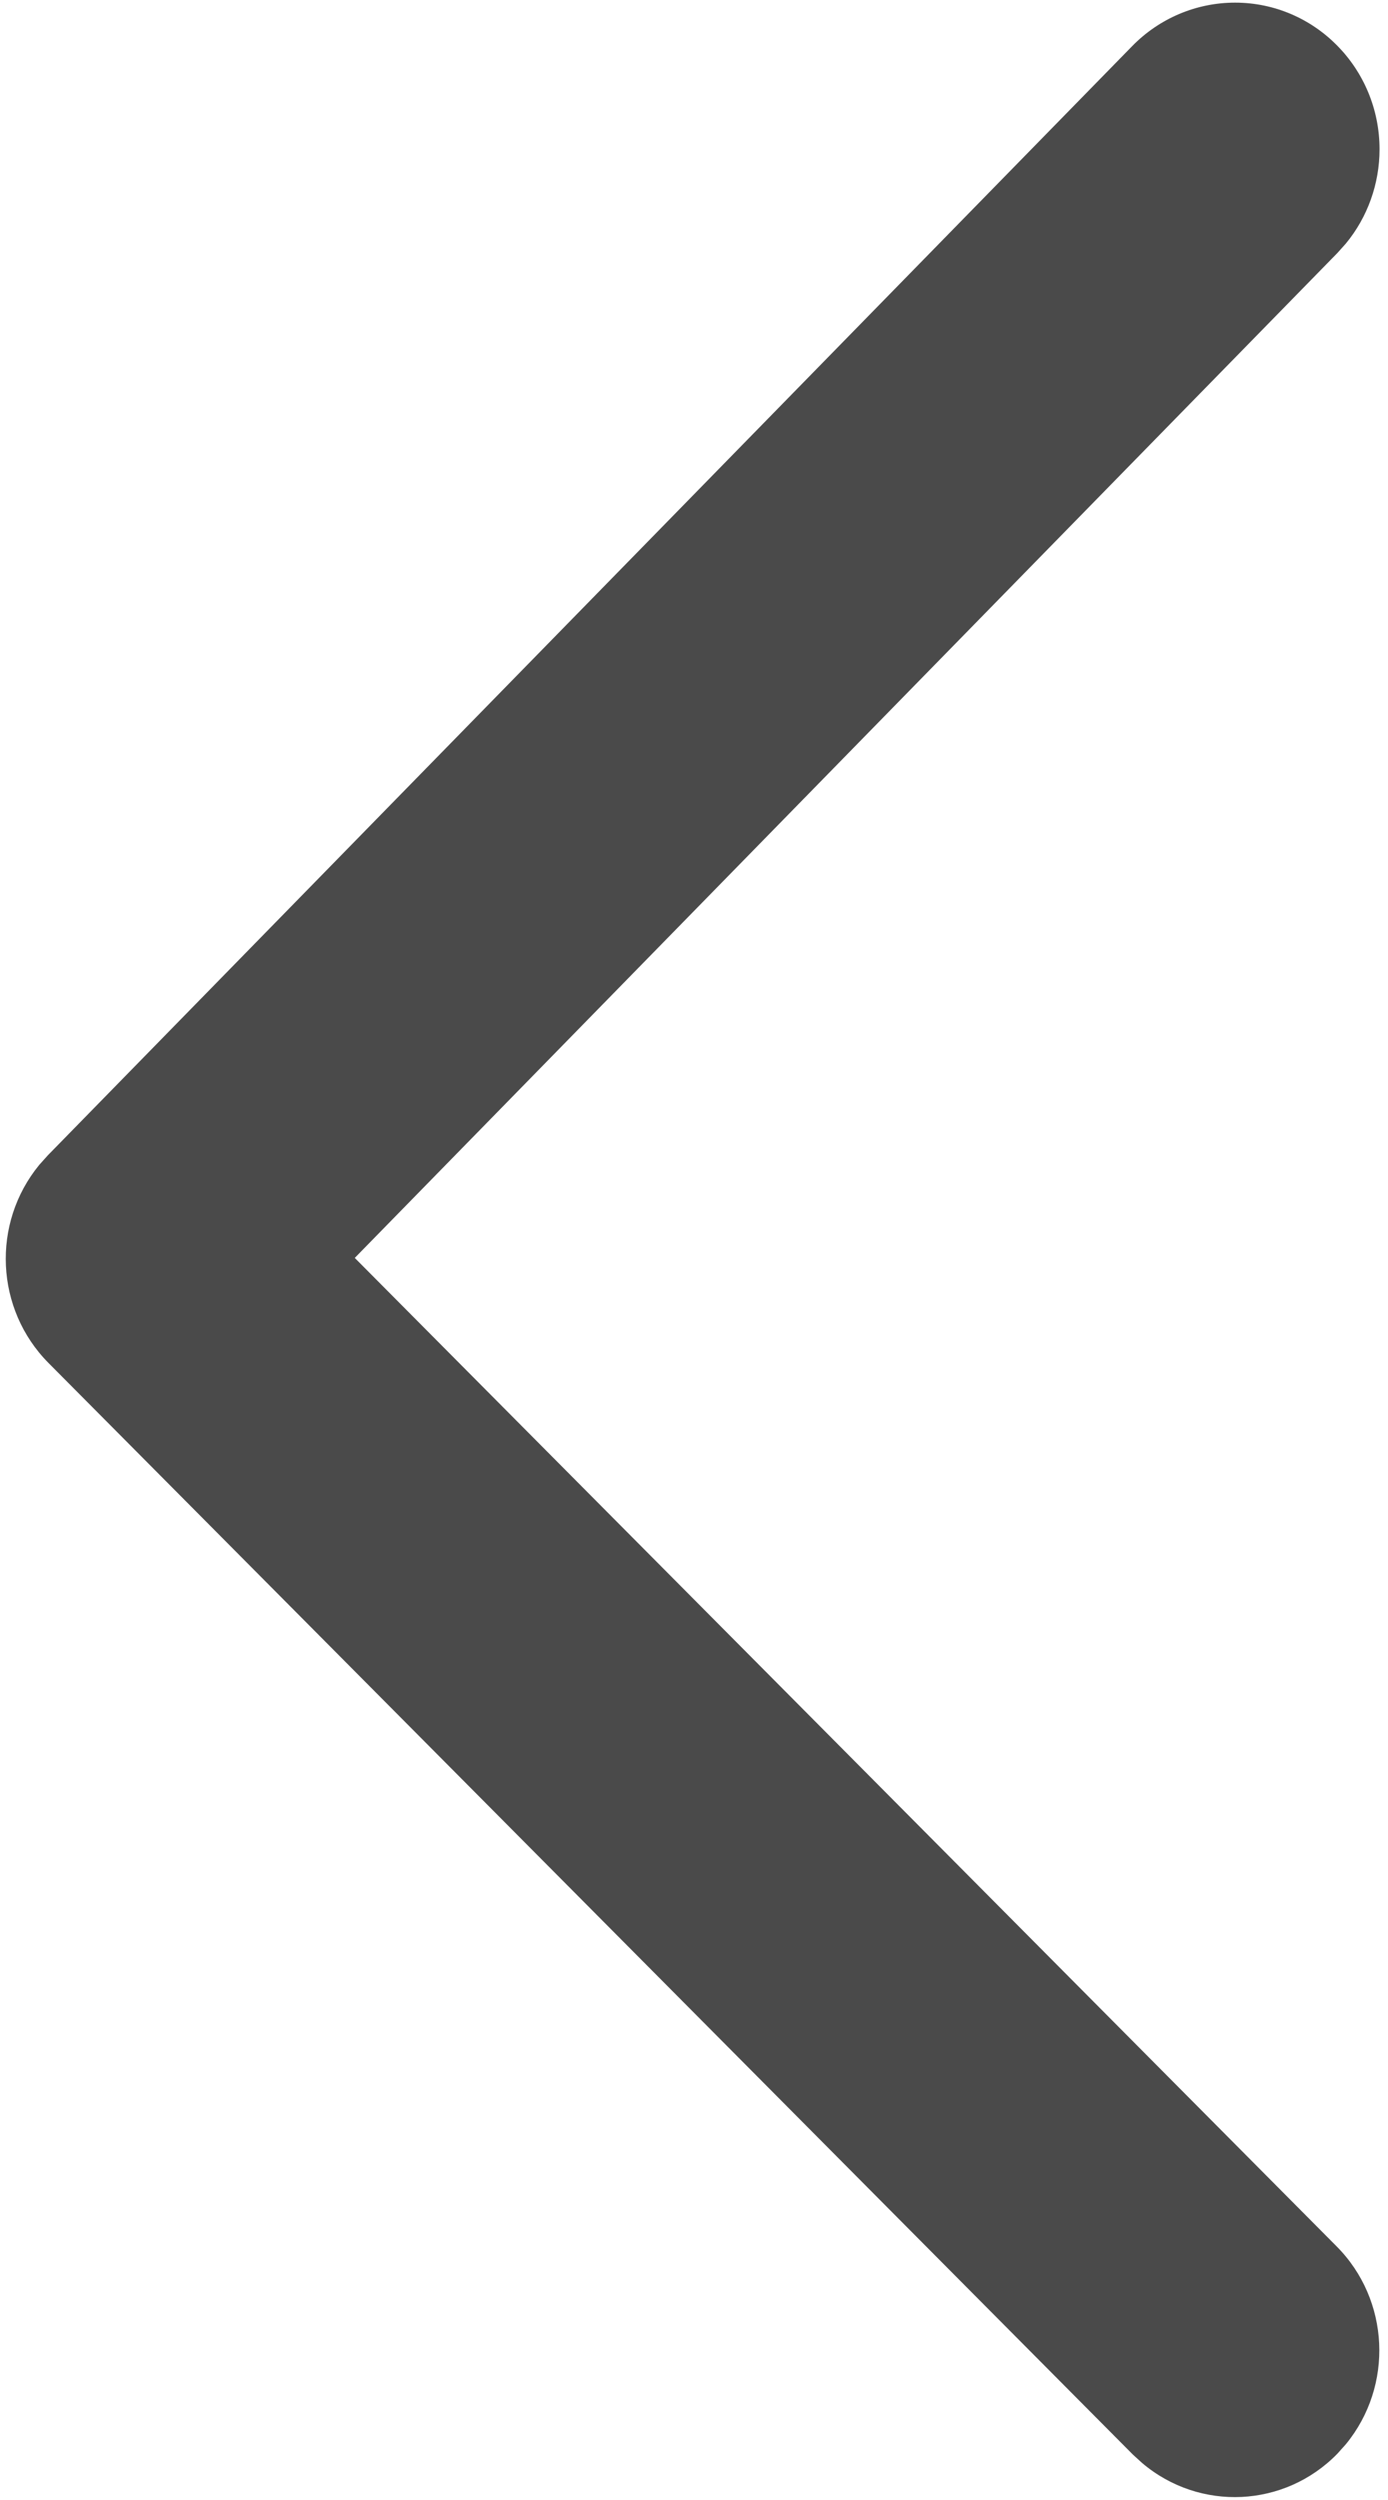 ﻿<?xml version="1.0" encoding="utf-8"?>
<svg version="1.1" xmlns:xlink="http://www.w3.org/1999/xlink" width="10px" height="18px" xmlns="http://www.w3.org/2000/svg">
  <g transform="matrix(1 0 0 1 -34 -47 )">
    <path d="M 0.344 8.319  L 8.156 0.333  C 8.352 0.132  8.619 0.019  8.898 0.019  C 9.473 0.019  9.939 0.492  9.939 1.075  C 9.939 1.323  9.853 1.564  9.696 1.754  L 9.635 1.822  L 2.556 9.057  L 9.629 16.173  C 10.013 16.558  10.042 17.178  9.696 17.599  L 9.635 17.667  C 9.255 18.056  8.644 18.085  8.229 17.734  L 8.162 17.673  L 0.349 9.813  C -0.034 9.427  -0.063 8.808  0.283 8.387  L 0.344 8.319  Z " fill-rule="nonzero" fill="#4a4a4a" stroke="none" transform="matrix(1 0 0 1 34 47 )" />
  </g>
</svg>